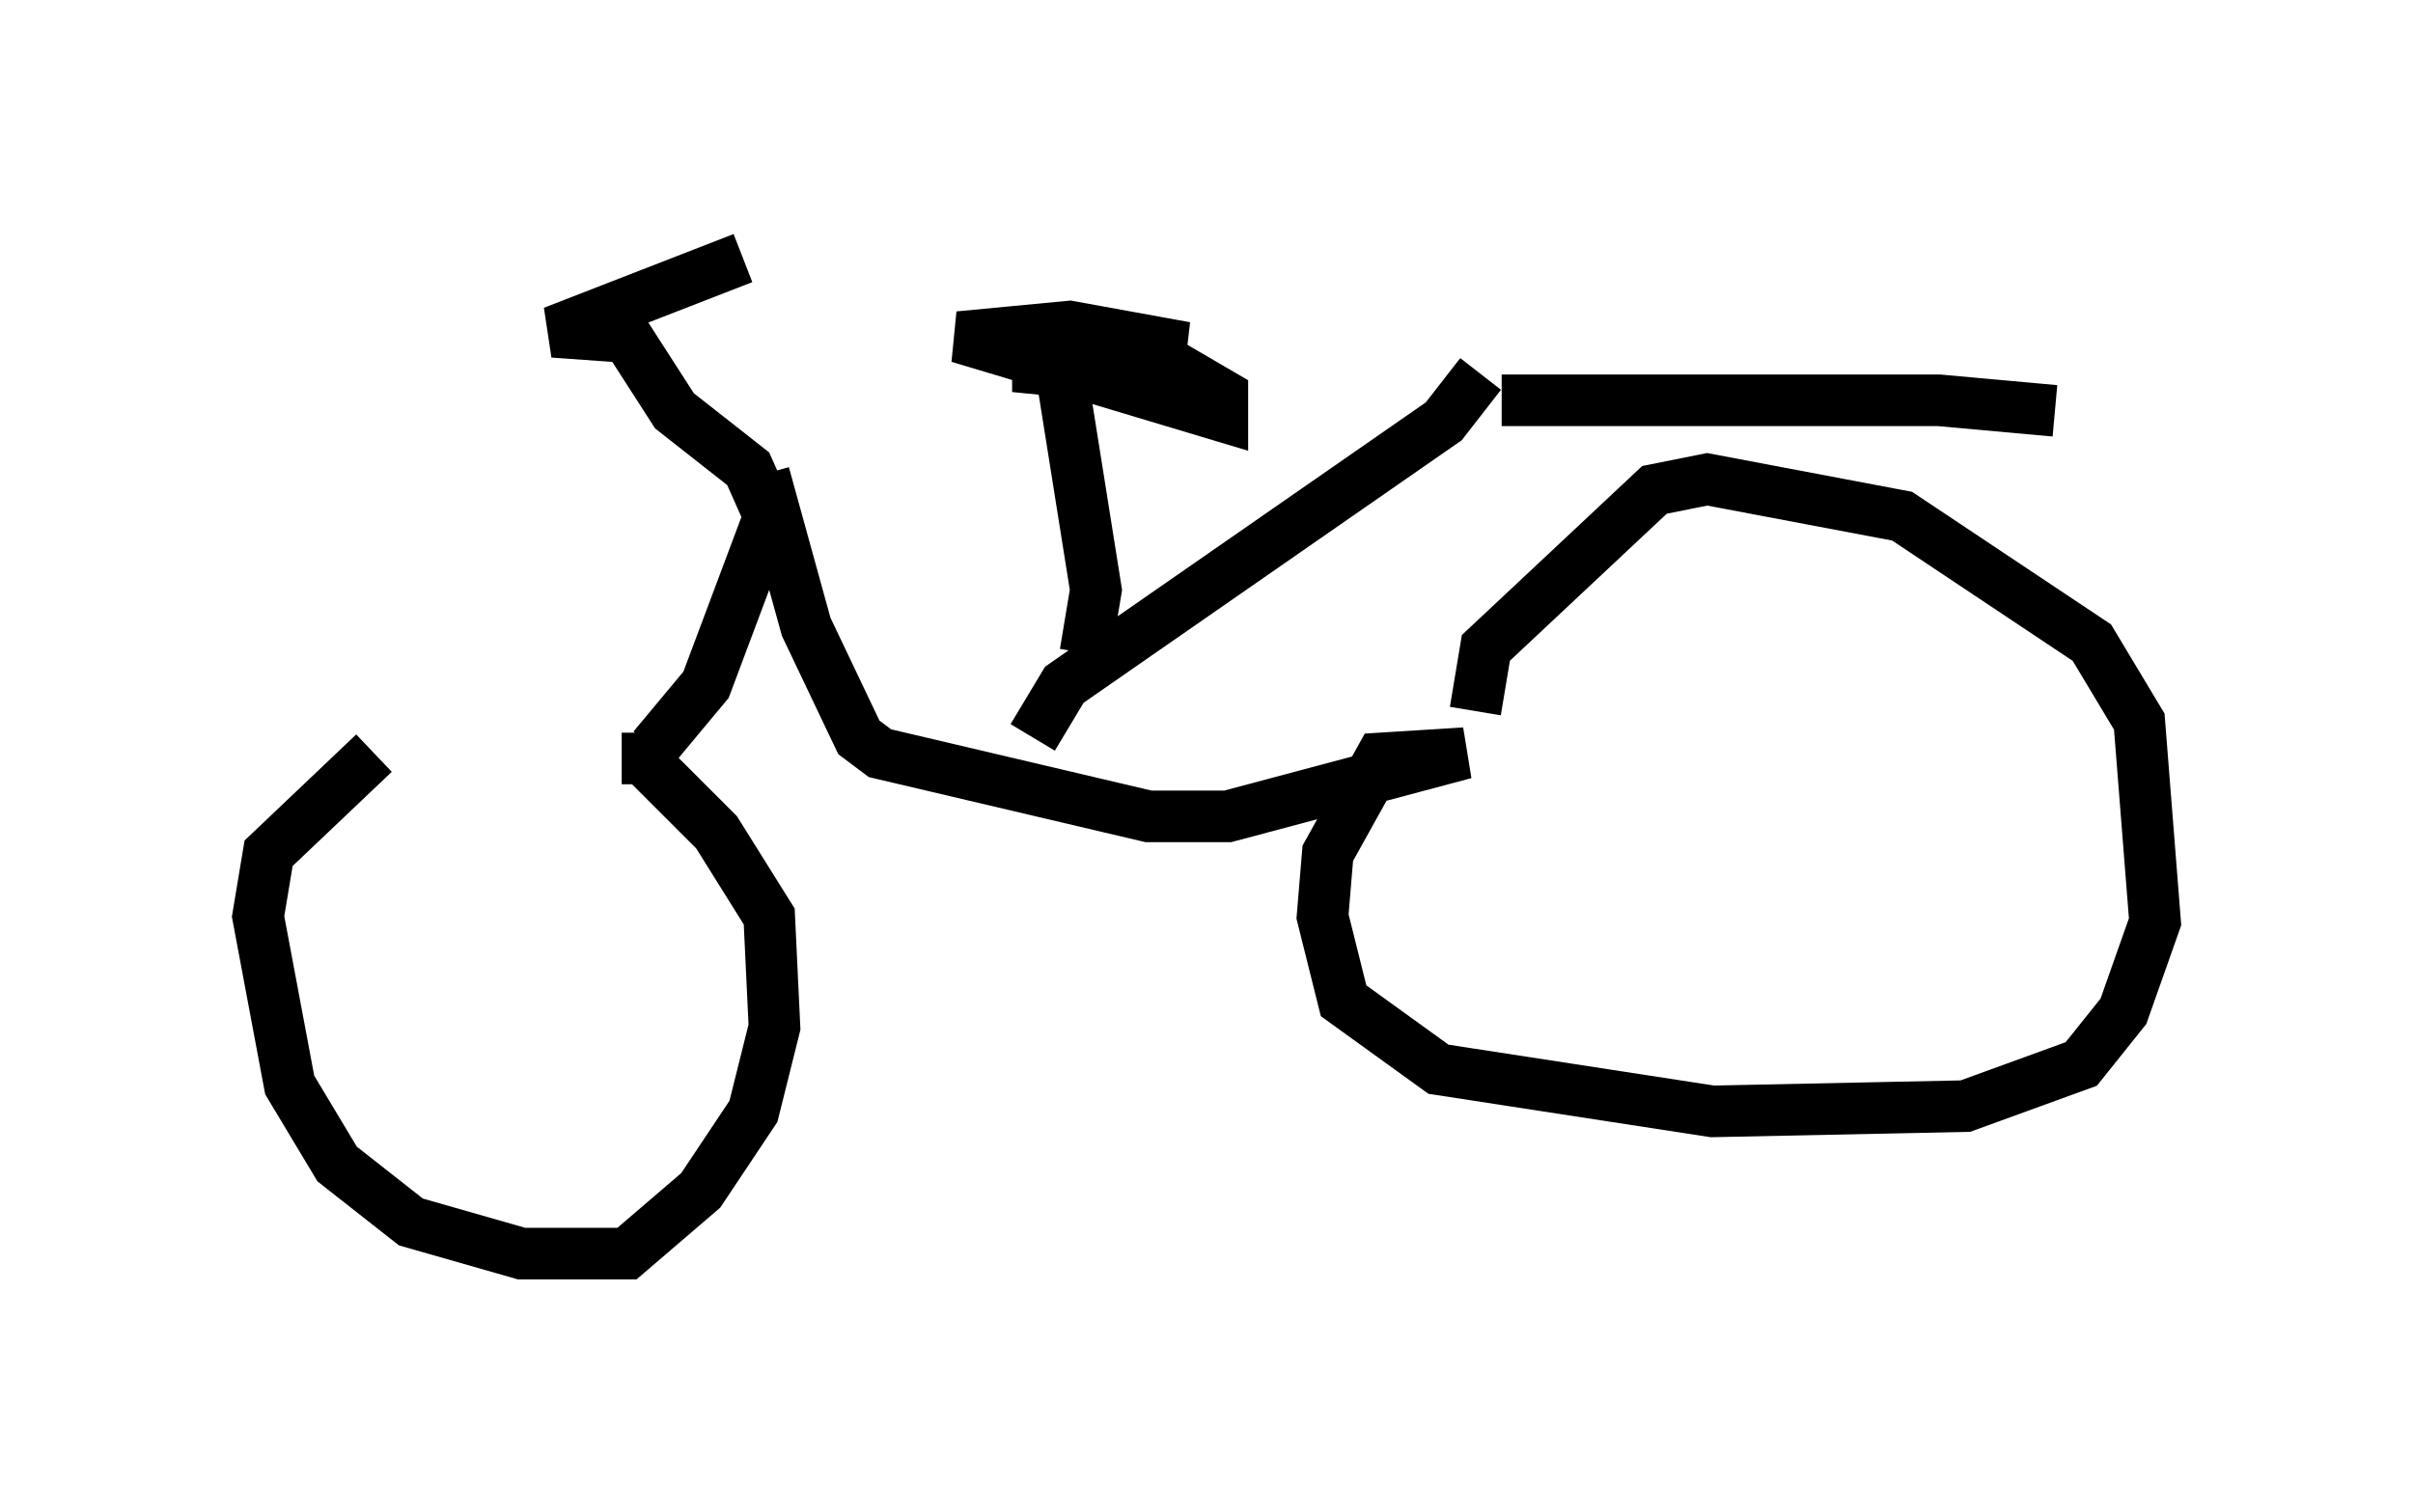 <?xml version="1.0" encoding="utf-8" ?>
<svg baseProfile="full" height="29.294" version="1.1" width="46.75" xmlns="http://www.w3.org/2000/svg" xmlns:ev="http://www.w3.org/2001/xml-events" xmlns:xlink="http://www.w3.org/1999/xlink"><defs /><rect fill="white" height="29.294" width="46.75" x="0" y="0" /><path d="M12.656, 14.8 m-5.41, -0.204 l-2.042, 1.94 -0.204, 1.225 l0.613, 3.267 0.919, 1.531 l1.429, 1.123 2.144, 0.613 l2.042, 0.0 1.429, -1.225 l1.021, -1.531 0.408, -1.633 l-0.102, -2.144 -1.021, -1.633 l-1.429, -1.429 -0.408, 0.0 m0.613, -0.204 l1.021, -1.225 1.225, -3.267 l-0.408, -0.919 -1.429, -1.123 l-0.919, -1.429 -1.429, -0.102 l3.675, -1.429 m0.408, 4.185 l0.817, 2.96 1.021, 2.144 l0.408, 0.306 5.206, 1.225 l1.531, 0.0 4.594, -1.225 l-1.633, 0.102 -1.021, 1.838 l-0.102, 1.225 0.408, 1.633 l1.838, 1.327 5.308, 0.817 l4.9, -0.102 2.246, -0.817 l0.817, -1.021 0.613, -1.735 l-0.306, -3.879 -0.919, -1.531 l-3.675, -2.45 -3.777, -0.715 l-1.021, 0.204 -3.267, 3.063 l-0.204, 1.225 m0.51, -6.023 l8.473, 0.0 2.246, 0.204 m-11.127, -0.715 l-0.715, 0.919 -7.35, 5.104 l-0.613, 1.021 m1.021, -1.633 l0.204, -1.225 -0.715, -4.492 l-1.531, -0.408 3.981, 0.204 l-2.246, -0.408 -2.144, 0.204 l5.104, 1.531 0.0, -0.408 l-1.225, -0.715 -2.348, -0.204 l0.0, 0.408 1.021, 0.102 " fill="none" stroke="black" stroke-width="1" /></svg>